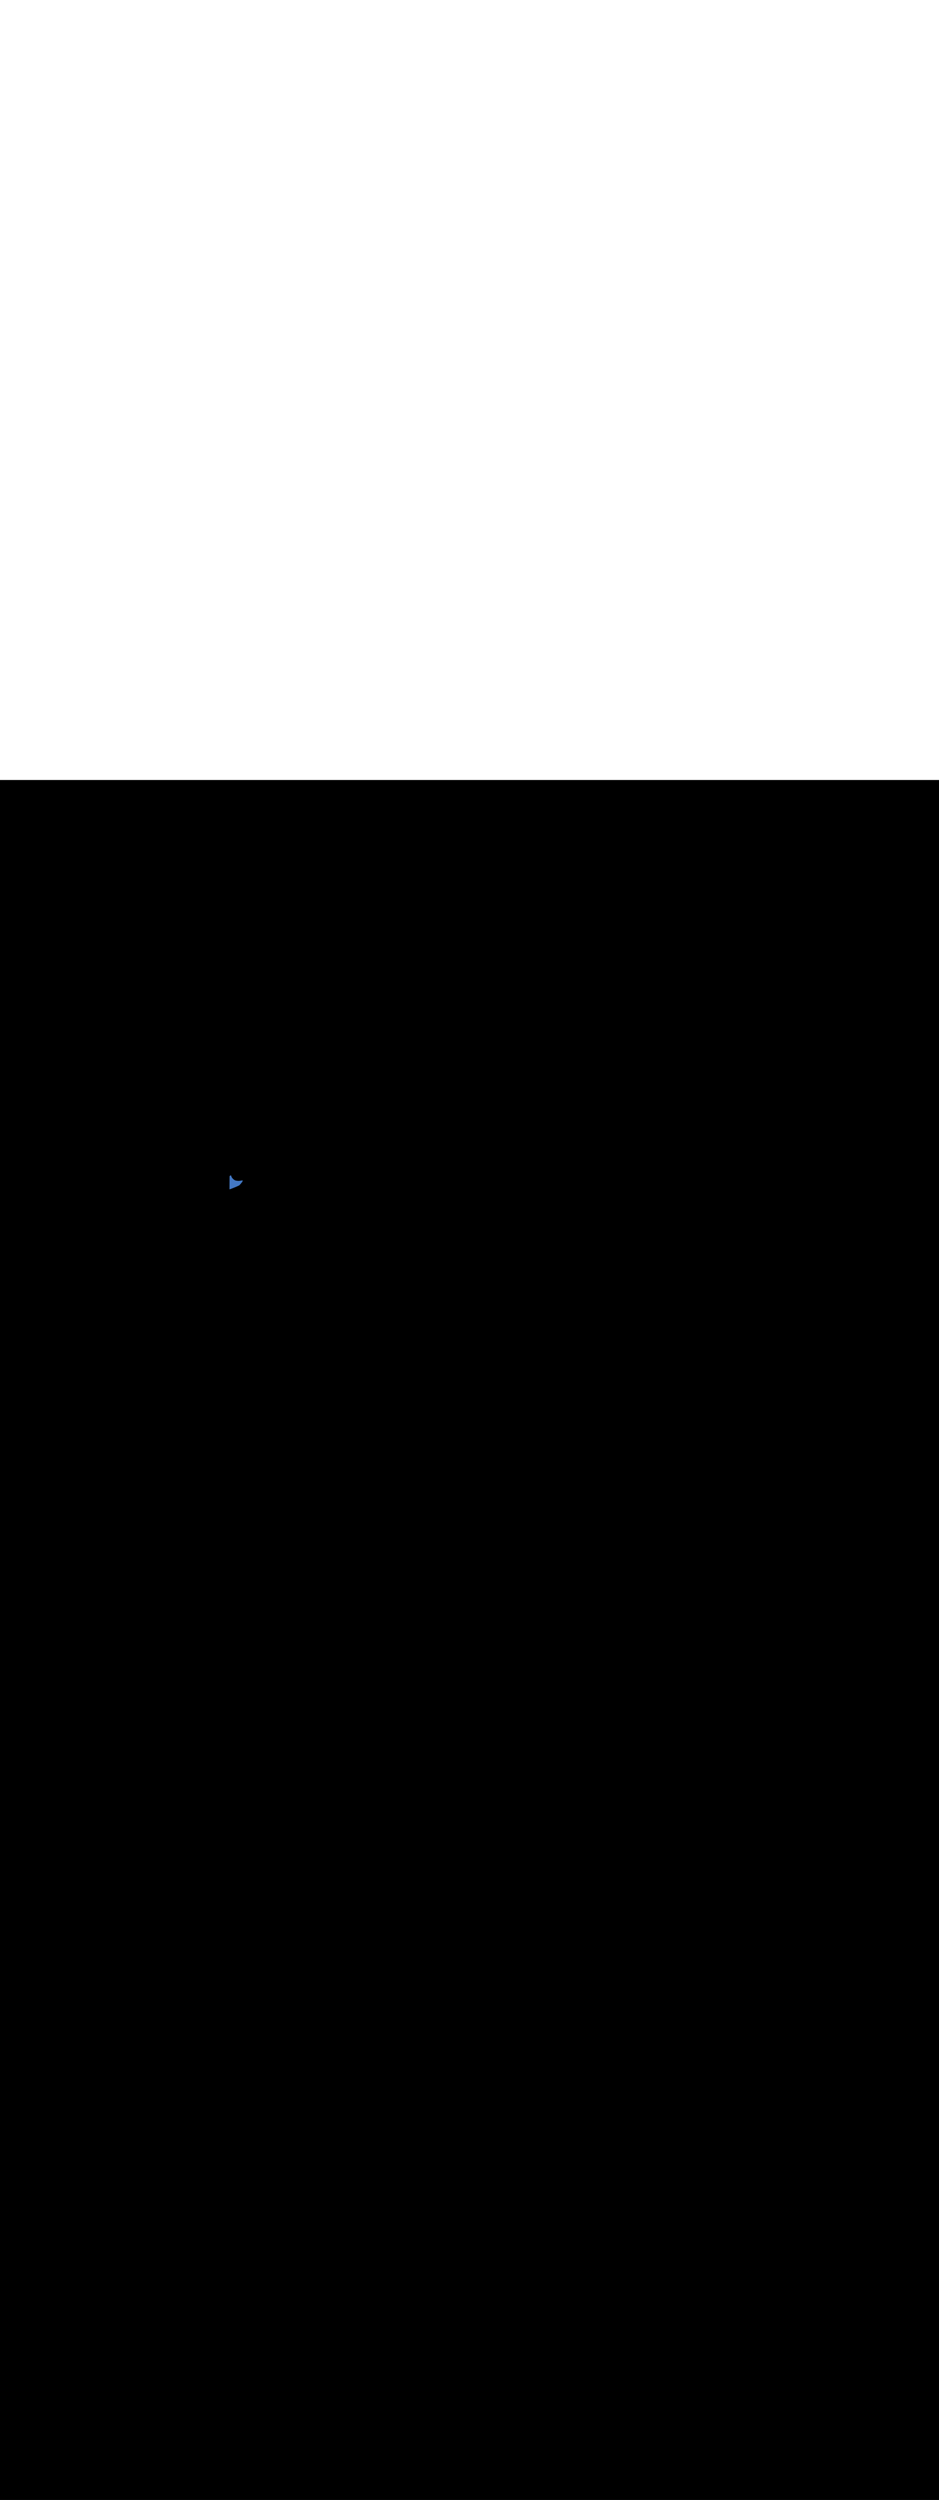 <ns0:svg xmlns:ns0="http://www.w3.org/2000/svg" version="1.1" id="Layer_1" x="0px" y="0px" viewBox="0 0 500 500" style="width: 188px;" xml:space="preserve" data-imageid="paris-93" imageName="Paris" class="illustrations_image"><ns0:rect x="0" y="0" width="100%" height="100%" fill="black" /><ns0:g id="highlighted-segment"><ns0:style type="text/css" style="" /><ns0:style type="text/css" style="">
	.st0_paris-93{fill:#FBB03B;}
	.st1_paris-93{fill:#4378C4;}
	.st2_paris-93{fill:#9AC0FF;}
	.st3_paris-93{fill:#4D3706;}
	.st4_paris-93{fill:#68E1FD;}
	.st5_paris-93{opacity:0.51;}
	.st6_paris-93{fill:#344E4F;}
	.st7_paris-93{opacity:0.51;fill:#344E4F;enable-background:new    ;}
</ns0:style><ns0:path class="st1_paris-93" d="M 129.092 213.509 L 129.096 213.157 L 129.098 212.943 L 129.071 212.952 L 129.067 212.953 L 129.03 212.965 L 129.026 212.966 L 128.989 212.978 L 128.985 212.979 L 128.947 212.99 L 128.944 212.991 L 128.906 213.002 L 128.903 213.003 L 128.865 213.014 L 128.862 213.015 L 128.824 213.025 L 128.821 213.026 L 128.782 213.037 L 128.779 213.037 L 128.741 213.048 L 128.738 213.048 L 128.699 213.058 L 128.696 213.059 L 128.658 213.069 L 128.655 213.069 L 128.616 213.079 L 128.613 213.08 L 128.574 213.089 L 128.571 213.09 L 128.533 213.098 L 128.53 213.099 L 128.491 213.108 L 128.488 213.108 L 128.449 213.117 L 128.446 213.118 L 128.407 213.126 L 128.404 213.126 L 128.365 213.134 L 128.362 213.135 L 128.323 213.143 L 128.32 213.143 L 128.281 213.151 L 128.278 213.151 L 128.239 213.158 L 128.236 213.159 L 128.197 213.166 L 128.194 213.166 L 128.154 213.173 L 128.151 213.174 L 128.112 213.18 L 128.109 213.181 L 128.07 213.187 L 128.067 213.187 L 128.028 213.193 L 128.025 213.194 L 127.985 213.199 L 127.982 213.2 L 127.943 213.205 L 127.94 213.206 L 127.901 213.211 L 127.898 213.211 L 127.858 213.216 L 127.855 213.217 L 127.816 213.222 L 127.813 213.222 L 127.773 213.226 L 127.77 213.227 L 127.731 213.231 L 127.728 213.231 L 127.689 213.235 L 127.685 213.236 L 127.646 213.239 L 127.643 213.24 L 127.604 213.243 L 127.601 213.243 L 127.561 213.247 L 127.558 213.247 L 127.519 213.25 L 127.516 213.25 L 127.476 213.253 L 127.473 213.253 L 127.434 213.256 L 127.431 213.256 L 127.391 213.258 L 127.388 213.258 L 127.349 213.26 L 127.346 213.261 L 127.306 213.262 L 127.303 213.263 L 127.264 213.264 L 127.261 213.264 L 127.221 213.266 L 127.218 213.266 L 127.179 213.267 L 127.176 213.267 L 127.137 213.268 L 127.134 213.268 L 127.094 213.268 L 127.091 213.268 L 127.052 213.269 L 127.049 213.269 L 127.01 213.269 L 127.006 213.269 L 126.967 213.269 L 126.964 213.269 L 126.925 213.268 L 126.922 213.268 L 126.883 213.267 L 126.88 213.267 L 126.84 213.267 L 126.837 213.266 L 126.798 213.265 L 126.795 213.265 L 126.756 213.264 L 126.753 213.264 L 126.714 213.262 L 126.711 213.262 L 126.672 213.26 L 126.669 213.26 L 126.63 213.258 L 126.627 213.258 L 126.588 213.255 L 126.585 213.255 L 126.546 213.252 L 126.543 213.252 L 126.504 213.249 L 126.501 213.249 L 126.462 213.246 L 126.459 213.246 L 126.421 213.242 L 126.417 213.242 L 126.379 213.239 L 126.376 213.238 L 126.337 213.234 L 126.334 213.234 L 126.296 213.23 L 126.292 213.23 L 126.254 213.225 L 126.251 213.225 L 126.213 213.22 L 126.209 213.22 L 126.171 213.215 L 126.168 213.215 L 126.13 213.21 L 126.127 213.209 L 126.089 213.204 L 126.085 213.204 L 126.048 213.198 L 126.044 213.198 L 126.007 213.192 L 126.003 213.191 L 125.965 213.185 L 125.962 213.185 L 125.925 213.178 L 125.921 213.178 L 125.884 213.171 L 125.88 213.171 L 125.843 213.164 L 125.84 213.163 L 125.802 213.156 L 125.799 213.156 L 125.762 213.148 L 125.758 213.148 L 125.721 213.14 L 125.718 213.14 L 125.681 213.132 L 125.677 213.131 L 125.641 213.123 L 125.637 213.122 L 125.6 213.114 L 125.597 213.113 L 125.56 213.105 L 125.557 213.104 L 125.52 213.095 L 125.517 213.094 L 125.48 213.085 L 125.452 213.078 L 125.422 213.068 L 125.413 213.066 L 125.383 213.056 L 125.375 213.053 L 125.345 213.042 L 125.337 213.039 L 125.306 213.028 L 125.299 213.025 L 125.268 213.014 L 125.261 213.011 L 125.23 212.999 L 125.223 212.996 L 125.193 212.983 L 125.186 212.98 L 125.155 212.966 L 125.149 212.963 L 125.118 212.949 L 125.112 212.946 L 125.081 212.932 L 125.075 212.929 L 125.044 212.914 L 125.038 212.911 L 125.008 212.895 L 125.002 212.892 L 124.972 212.876 L 124.966 212.873 L 124.935 212.857 L 124.93 212.854 L 124.9 212.837 L 124.894 212.834 L 124.864 212.817 L 124.859 212.813 L 124.828 212.796 L 124.823 212.793 L 124.793 212.774 L 124.788 212.771 L 124.758 212.752 L 124.753 212.749 L 124.723 212.73 L 124.718 212.727 L 124.689 212.708 L 124.684 212.705 L 124.654 212.685 L 124.65 212.682 L 124.62 212.661 L 124.616 212.658 L 124.586 212.637 L 124.582 212.634 L 124.552 212.613 L 124.548 212.61 L 124.519 212.589 L 124.515 212.586 L 124.486 212.564 L 124.482 212.561 L 124.453 212.539 L 124.449 212.535 L 124.42 212.513 L 124.416 212.51 L 124.388 212.487 L 124.384 212.484 L 124.355 212.461 L 124.352 212.458 L 124.323 212.434 L 124.32 212.431 L 124.292 212.407 L 124.288 212.404 L 124.26 212.38 L 124.257 212.377 L 124.229 212.353 L 124.225 212.35 L 124.198 212.325 L 124.195 212.322 L 124.167 212.297 L 124.164 212.294 L 124.137 212.269 L 124.134 212.266 L 124.107 212.24 L 124.104 212.237 L 124.077 212.212 L 124.074 212.209 L 124.048 212.183 L 124.045 212.18 L 124.019 212.154 L 124.015 212.15 L 123.99 212.124 L 123.987 212.121 L 123.961 212.095 L 123.958 212.091 L 123.933 212.065 L 123.93 212.061 L 123.905 212.035 L 123.902 212.031 L 123.878 212.004 L 123.874 212.001 L 123.85 211.974 L 123.847 211.971 L 123.823 211.943 L 123.82 211.94 L 123.797 211.913 L 123.794 211.909 L 123.771 211.882 L 123.768 211.878 L 123.745 211.851 L 123.742 211.847 L 123.719 211.819 L 123.716 211.816 L 123.694 211.788 L 123.691 211.784 L 123.67 211.756 L 123.667 211.752 L 123.645 211.725 L 123.642 211.721 L 123.622 211.693 L 123.619 211.689 L 123.598 211.661 L 123.595 211.657 L 123.575 211.629 L 123.572 211.625 L 123.552 211.597 L 123.549 211.592 L 123.53 211.564 L 123.527 211.56 L 123.508 211.532 L 123.505 211.527 L 123.487 211.499 L 123.484 211.495 L 123.466 211.467 L 123.463 211.462 L 123.445 211.434 L 123.442 211.429 L 123.425 211.401 L 123.422 211.396 L 123.405 211.368 L 123.402 211.363 L 123.386 211.335 L 123.383 211.33 L 123.368 211.302 L 123.365 211.297 L 123.349 211.269 L 123.346 211.263 L 123.332 211.236 L 123.329 211.23 L 123.315 211.202 L 123.312 211.196 L 123.298 211.169 L 123.295 211.162 L 123.282 211.135 L 123.279 211.129 L 123.266 211.101 L 123.263 211.095 L 123.251 211.068 L 123.248 211.061 L 123.237 211.034 L 123.234 211.026 L 123.223 211 L 123.22 210.992 L 123.209 210.965 L 123.206 210.957 L 123.197 210.931 L 123.194 210.923 L 123.185 210.896 L 123.182 210.888 L 123.173 210.862 L 123.17 210.853 L 123.162 210.827 L 123.16 210.818 L 123.152 210.792 L 123.149 210.782 L 123.143 210.757 L 123.14 210.747 L 123.134 210.721 L 123.131 210.711 L 123.126 210.686 L 123.124 210.675 L 123.119 210.65 L 123.117 210.639 L 123.112 210.614 L 123.11 210.602 L 123.107 210.578 L 123.105 210.565 L 123.102 210.541 L 123.101 210.528 L 123.099 210.504 L 123.098 210.499 L 123.077 210.484 L 123.035 210.459 L 122.991 210.438 L 122.945 210.421 L 122.898 210.41 L 122.849 210.402 L 122.801 210.4 L 122.752 210.402 L 122.704 210.409 L 122.656 210.421 L 122.611 210.437 L 122.566 210.458 L 122.524 210.483 L 122.485 210.512 L 122.449 210.544 L 122.416 210.58 L 122.386 210.619 L 122.361 210.661 L 122.34 210.705 L 122.323 210.75 L 122.311 210.797 L 122.303 210.846 L 122.3 210.894 L 122.296 211.246 L 122.292 211.597 L 122.288 211.949 L 122.284 212.3 L 122.28 212.652 L 122.276 213.003 L 122.272 213.355 L 122.268 213.706 L 122.264 214.058 L 122.26 214.409 L 122.256 214.761 L 122.252 215.112 L 122.248 215.464 L 122.243 215.815 L 122.239 216.167 L 122.235 216.518 L 122.231 216.87 L 122.227 217.222 L 122.223 217.573 L 122.221 217.736 L 122.361 217.685 L 122.505 217.632 L 122.649 217.579 L 122.793 217.525 L 122.936 217.471 L 123.079 217.417 L 123.221 217.364 L 123.363 217.309 L 123.504 217.255 L 123.645 217.201 L 123.786 217.146 L 123.926 217.092 L 124.065 217.037 L 124.204 216.982 L 124.342 216.927 L 124.48 216.872 L 124.618 216.816 L 124.754 216.761 L 124.891 216.705 L 125.026 216.649 L 125.161 216.593 L 125.296 216.536 L 125.429 216.48 L 125.563 216.423 L 125.695 216.367 L 125.827 216.31 L 125.959 216.252 L 126.089 216.195 L 126.219 216.137 L 126.349 216.08 L 126.477 216.022 L 126.605 215.964 L 126.732 215.905 L 126.859 215.847 L 126.985 215.788 L 127.11 215.729 L 127.234 215.67 L 127.358 215.61 L 127.405 215.587 L 127.41 215.582 L 127.442 215.55 L 127.473 215.518 L 127.505 215.485 L 127.536 215.453 L 127.567 215.421 L 127.598 215.388 L 127.628 215.355 L 127.659 215.323 L 127.689 215.29 L 127.72 215.257 L 127.75 215.224 L 127.78 215.191 L 127.81 215.158 L 127.84 215.125 L 127.869 215.092 L 127.899 215.059 L 127.928 215.026 L 127.958 214.993 L 127.987 214.959 L 128.016 214.926 L 128.045 214.893 L 128.074 214.859 L 128.103 214.826 L 128.131 214.792 L 128.16 214.758 L 128.188 214.725 L 128.217 214.691 L 128.245 214.657 L 128.273 214.624 L 128.301 214.59 L 128.329 214.556 L 128.357 214.522 L 128.385 214.488 L 128.413 214.454 L 128.44 214.42 L 128.468 214.386 L 128.496 214.352 L 128.523 214.318 L 128.551 214.283 L 128.578 214.249 L 128.605 214.215 L 128.632 214.181 L 128.66 214.146 L 128.687 214.112 L 128.714 214.078 L 128.741 214.043 L 128.768 214.009 L 128.795 213.975 L 128.822 213.94 L 128.848 213.906 L 128.875 213.871 L 128.902 213.837 L 128.929 213.802 L 128.956 213.768 L 128.982 213.733 L 129.009 213.699 L 129.036 213.664 L 129.062 213.629 L 129.089 213.595 L 129.091 213.592 L 129.092 213.509 Z" id="element_208" style="" /><ns0:path class="st1_paris-93" d="M 129.092 213.509 L 129.096 213.157 L 129.098 212.943 L 129.071 212.952 L 129.067 212.953 L 129.03 212.965 L 129.026 212.966 L 128.989 212.978 L 128.985 212.979 L 128.947 212.99 L 128.944 212.991 L 128.906 213.002 L 128.903 213.003 L 128.865 213.014 L 128.862 213.015 L 128.824 213.025 L 128.821 213.026 L 128.782 213.037 L 128.779 213.037 L 128.741 213.048 L 128.738 213.048 L 128.699 213.058 L 128.696 213.059 L 128.658 213.069 L 128.655 213.069 L 128.616 213.079 L 128.613 213.08 L 128.574 213.089 L 128.571 213.09 L 128.533 213.098 L 128.53 213.099 L 128.491 213.108 L 128.488 213.108 L 128.449 213.117 L 128.446 213.118 L 128.407 213.126 L 128.404 213.126 L 128.365 213.134 L 128.362 213.135 L 128.323 213.143 L 128.32 213.143 L 128.281 213.151 L 128.278 213.151 L 128.239 213.158 L 128.236 213.159 L 128.197 213.166 L 128.194 213.166 L 128.154 213.173 L 128.151 213.174 L 128.112 213.18 L 128.109 213.181 L 128.07 213.187 L 128.067 213.187 L 128.028 213.193 L 128.025 213.194 L 127.985 213.199 L 127.982 213.2 L 127.943 213.205 L 127.94 213.206 L 127.901 213.211 L 127.898 213.211 L 127.858 213.216 L 127.855 213.217 L 127.816 213.222 L 127.813 213.222 L 127.773 213.226 L 127.77 213.227 L 127.731 213.231 L 127.728 213.231 L 127.689 213.235 L 127.685 213.236 L 127.646 213.239 L 127.643 213.24 L 127.604 213.243 L 127.601 213.243 L 127.561 213.247 L 127.558 213.247 L 127.519 213.25 L 127.516 213.25 L 127.476 213.253 L 127.473 213.253 L 127.434 213.256 L 127.431 213.256 L 127.391 213.258 L 127.388 213.258 L 127.349 213.26 L 127.346 213.261 L 127.306 213.262 L 127.303 213.263 L 127.264 213.264 L 127.261 213.264 L 127.221 213.266 L 127.218 213.266 L 127.179 213.267 L 127.176 213.267 L 127.137 213.268 L 127.134 213.268 L 127.094 213.268 L 127.091 213.268 L 127.052 213.269 L 127.049 213.269 L 127.01 213.269 L 127.006 213.269 L 126.967 213.269 L 126.964 213.269 L 126.925 213.268 L 126.922 213.268 L 126.883 213.267 L 126.88 213.267 L 126.84 213.267 L 126.837 213.266 L 126.798 213.265 L 126.795 213.265 L 126.756 213.264 L 126.753 213.264 L 126.714 213.262 L 126.711 213.262 L 126.672 213.26 L 126.669 213.26 L 126.63 213.258 L 126.627 213.258 L 126.588 213.255 L 126.585 213.255 L 126.546 213.252 L 126.543 213.252 L 126.504 213.249 L 126.501 213.249 L 126.462 213.246 L 126.459 213.246 L 126.421 213.242 L 126.417 213.242 L 126.379 213.239 L 126.376 213.238 L 126.337 213.234 L 126.334 213.234 L 126.296 213.23 L 126.292 213.23 L 126.254 213.225 L 126.251 213.225 L 126.213 213.22 L 126.209 213.22 L 126.171 213.215 L 126.168 213.215 L 126.13 213.21 L 126.127 213.209 L 126.089 213.204 L 126.085 213.204 L 126.048 213.198 L 126.044 213.198 L 126.007 213.192 L 126.003 213.191 L 125.965 213.185 L 125.962 213.185 L 125.925 213.178 L 125.921 213.178 L 125.884 213.171 L 125.88 213.171 L 125.843 213.164 L 125.84 213.163 L 125.802 213.156 L 125.799 213.156 L 125.762 213.148 L 125.758 213.148 L 125.721 213.14 L 125.718 213.14 L 125.681 213.132 L 125.677 213.131 L 125.641 213.123 L 125.637 213.122 L 125.6 213.114 L 125.597 213.113 L 125.56 213.105 L 125.557 213.104 L 125.52 213.095 L 125.517 213.094 L 125.48 213.085 L 125.452 213.078 L 125.422 213.068 L 125.413 213.066 L 125.383 213.056 L 125.375 213.053 L 125.345 213.042 L 125.337 213.039 L 125.306 213.028 L 125.299 213.025 L 125.268 213.014 L 125.261 213.011 L 125.23 212.999 L 125.223 212.996 L 125.193 212.983 L 125.186 212.98 L 125.155 212.966 L 125.149 212.963 L 125.118 212.949 L 125.112 212.946 L 125.081 212.932 L 125.075 212.929 L 125.044 212.914 L 125.038 212.911 L 125.008 212.895 L 125.002 212.892 L 124.972 212.876 L 124.966 212.873 L 124.935 212.857 L 124.93 212.854 L 124.9 212.837 L 124.894 212.834 L 124.864 212.817 L 124.859 212.813 L 124.828 212.796 L 124.823 212.793 L 124.793 212.774 L 124.788 212.771 L 124.758 212.752 L 124.753 212.749 L 124.723 212.73 L 124.718 212.727 L 124.689 212.708 L 124.684 212.705 L 124.654 212.685 L 124.65 212.682 L 124.62 212.661 L 124.616 212.658 L 124.586 212.637 L 124.582 212.634 L 124.552 212.613 L 124.548 212.61 L 124.519 212.589 L 124.515 212.586 L 124.486 212.564 L 124.482 212.561 L 124.453 212.539 L 124.449 212.535 L 124.42 212.513 L 124.416 212.51 L 124.388 212.487 L 124.384 212.484 L 124.355 212.461 L 124.352 212.458 L 124.323 212.434 L 124.32 212.431 L 124.292 212.407 L 124.288 212.404 L 124.26 212.38 L 124.257 212.377 L 124.229 212.353 L 124.225 212.35 L 124.198 212.325 L 124.195 212.322 L 124.167 212.297 L 124.164 212.294 L 124.137 212.269 L 124.134 212.266 L 124.107 212.24 L 124.104 212.237 L 124.077 212.212 L 124.074 212.209 L 124.048 212.183 L 124.045 212.18 L 124.019 212.154 L 124.015 212.15 L 123.99 212.124 L 123.987 212.121 L 123.961 212.095 L 123.958 212.091 L 123.933 212.065 L 123.93 212.061 L 123.905 212.035 L 123.902 212.031 L 123.878 212.004 L 123.874 212.001 L 123.85 211.974 L 123.847 211.971 L 123.823 211.943 L 123.82 211.94 L 123.797 211.913 L 123.794 211.909 L 123.771 211.882 L 123.768 211.878 L 123.745 211.851 L 123.742 211.847 L 123.719 211.819 L 123.716 211.816 L 123.694 211.788 L 123.691 211.784 L 123.67 211.756 L 123.667 211.752 L 123.645 211.725 L 123.642 211.721 L 123.622 211.693 L 123.619 211.689 L 123.598 211.661 L 123.595 211.657 L 123.575 211.629 L 123.572 211.625 L 123.552 211.597 L 123.549 211.592 L 123.53 211.564 L 123.527 211.56 L 123.508 211.532 L 123.505 211.527 L 123.487 211.499 L 123.484 211.495 L 123.466 211.467 L 123.463 211.462 L 123.445 211.434 L 123.442 211.429 L 123.425 211.401 L 123.422 211.396 L 123.405 211.368 L 123.402 211.363 L 123.386 211.335 L 123.383 211.33 L 123.368 211.302 L 123.365 211.297 L 123.349 211.269 L 123.346 211.263 L 123.332 211.236 L 123.329 211.23 L 123.315 211.202 L 123.312 211.196 L 123.298 211.169 L 123.295 211.162 L 123.282 211.135 L 123.279 211.129 L 123.266 211.101 L 123.263 211.095 L 123.251 211.068 L 123.248 211.061 L 123.237 211.034 L 123.234 211.026 L 123.223 211 L 123.22 210.992 L 123.209 210.965 L 123.206 210.957 L 123.197 210.931 L 123.194 210.923 L 123.185 210.896 L 123.182 210.888 L 123.173 210.862 L 123.17 210.853 L 123.162 210.827 L 123.16 210.818 L 123.152 210.792 L 123.149 210.782 L 123.143 210.757 L 123.14 210.747 L 123.134 210.721 L 123.131 210.711 L 123.126 210.686 L 123.124 210.675 L 123.119 210.65 L 123.117 210.639 L 123.112 210.614 L 123.11 210.602 L 123.107 210.578 L 123.105 210.565 L 123.102 210.541 L 123.101 210.528 L 123.099 210.504 L 123.098 210.499 L 123.077 210.484 L 123.035 210.459 L 122.991 210.438 L 122.945 210.421 L 122.898 210.41 L 122.849 210.402 L 122.801 210.4 L 122.752 210.402 L 122.704 210.409 L 122.656 210.421 L 122.611 210.437 L 122.566 210.458 L 122.524 210.483 L 122.485 210.512 L 122.449 210.544 L 122.416 210.58 L 122.386 210.619 L 122.361 210.661 L 122.34 210.705 L 122.323 210.75 L 122.311 210.797 L 122.303 210.846 L 122.3 210.894 L 122.296 211.246 L 122.292 211.597 L 122.288 211.949 L 122.284 212.3 L 122.28 212.652 L 122.276 213.003 L 122.272 213.355 L 122.268 213.706 L 122.264 214.058 L 122.26 214.409 L 122.256 214.761 L 122.252 215.112 L 122.248 215.464 L 122.243 215.815 L 122.239 216.167 L 122.235 216.518 L 122.231 216.87 L 122.227 217.222 L 122.223 217.573 L 122.221 217.736 L 122.361 217.685 L 122.505 217.632 L 122.649 217.579 L 122.793 217.525 L 122.936 217.471 L 123.079 217.417 L 123.221 217.364 L 123.363 217.309 L 123.504 217.255 L 123.645 217.201 L 123.786 217.146 L 123.926 217.092 L 124.065 217.037 L 124.204 216.982 L 124.342 216.927 L 124.48 216.872 L 124.618 216.816 L 124.754 216.761 L 124.891 216.705 L 125.026 216.649 L 125.161 216.593 L 125.296 216.536 L 125.429 216.48 L 125.563 216.423 L 125.695 216.367 L 125.827 216.31 L 125.959 216.252 L 126.089 216.195 L 126.219 216.137 L 126.349 216.08 L 126.477 216.022 L 126.605 215.964 L 126.732 215.905 L 126.859 215.847 L 126.985 215.788 L 127.11 215.729 L 127.234 215.67 L 127.358 215.61 L 127.405 215.587 L 127.41 215.582 L 127.442 215.55 L 127.473 215.518 L 127.505 215.485 L 127.536 215.453 L 127.567 215.421 L 127.598 215.388 L 127.628 215.355 L 127.659 215.323 L 127.689 215.29 L 127.72 215.257 L 127.75 215.224 L 127.78 215.191 L 127.81 215.158 L 127.84 215.125 L 127.869 215.092 L 127.899 215.059 L 127.928 215.026 L 127.958 214.993 L 127.987 214.959 L 128.016 214.926 L 128.045 214.893 L 128.074 214.859 L 128.103 214.826 L 128.131 214.792 L 128.16 214.758 L 128.188 214.725 L 128.217 214.691 L 128.245 214.657 L 128.273 214.624 L 128.301 214.59 L 128.329 214.556 L 128.357 214.522 L 128.385 214.488 L 128.413 214.454 L 128.44 214.42 L 128.468 214.386 L 128.496 214.352 L 128.523 214.318 L 128.551 214.283 L 128.578 214.249 L 128.605 214.215 L 128.632 214.181 L 128.66 214.146 L 128.687 214.112 L 128.714 214.078 L 128.741 214.043 L 128.768 214.009 L 128.795 213.975 L 128.822 213.94 L 128.848 213.906 L 128.875 213.871 L 128.902 213.837 L 128.929 213.802 L 128.956 213.768 L 128.982 213.733 L 129.009 213.699 L 129.036 213.664 L 129.062 213.629 L 129.089 213.595 L 129.091 213.592 L 129.092 213.509 Z" id="element_208" style="" /></ns0:g></ns0:svg>